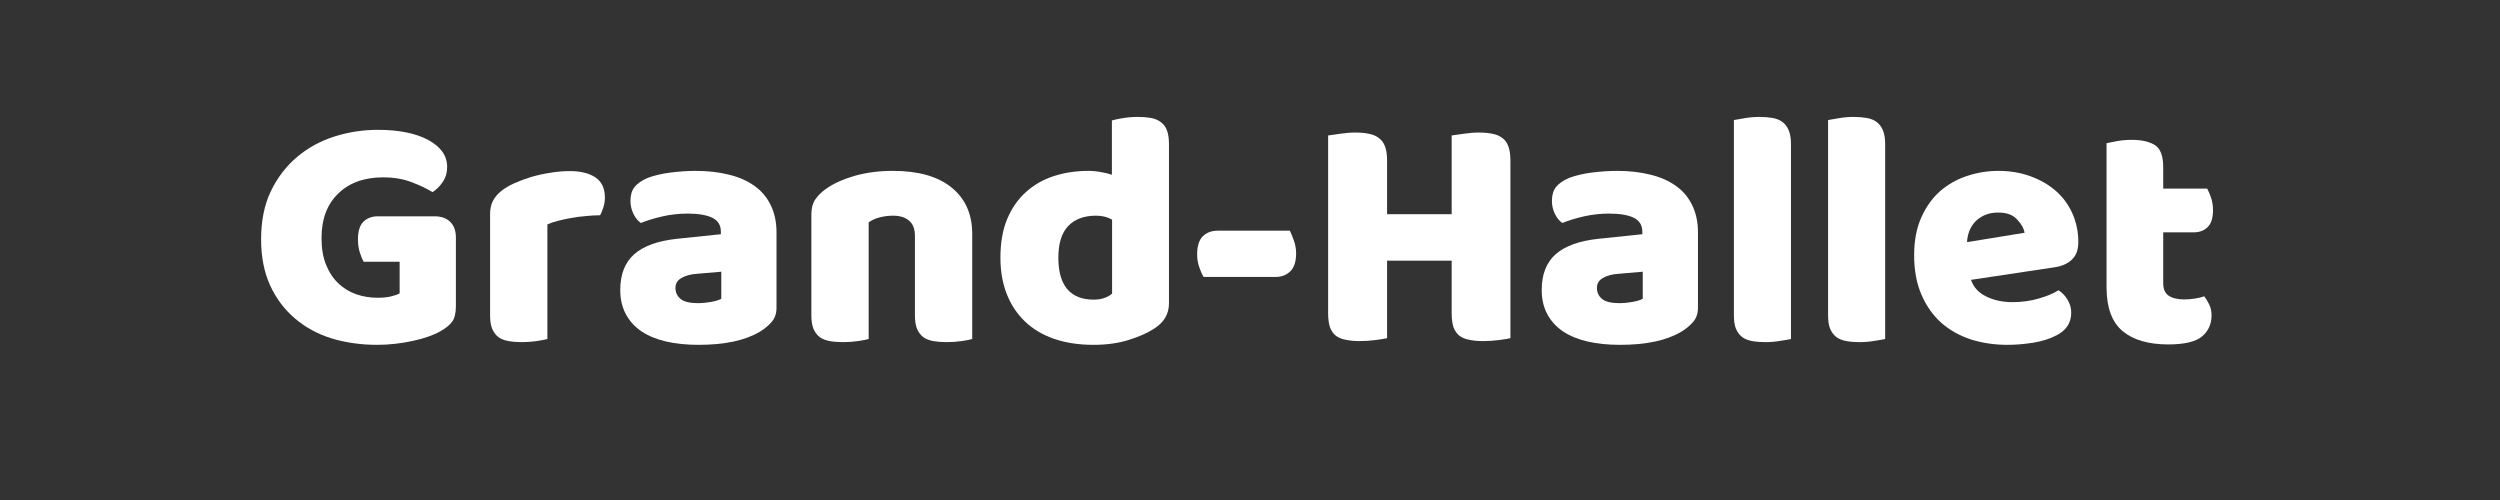 <svg xmlns="http://www.w3.org/2000/svg" xmlns:xlink="http://www.w3.org/1999/xlink" width="250" zoomAndPan="magnify" viewBox="0 0 187.5 37.5" height="50" preserveAspectRatio="xMidYMid meet" version="1.0"><rect x="0" y="0" width="187.5" height="37.5" fill="#333333" stroke="none"/><defs><g/></defs><g fill="#ffffff" fill-opacity="1"><g transform="translate(18.692, 25.457)"><g><path d="M 15.5 -2.5 C 15.5 -1.977 15.406 -1.586 15.219 -1.328 C 15.031 -1.078 14.734 -0.836 14.328 -0.609 C 14.098 -0.473 13.805 -0.344 13.453 -0.219 C 13.098 -0.094 12.707 0.016 12.281 0.109 C 11.863 0.203 11.422 0.273 10.953 0.328 C 10.492 0.379 10.039 0.406 9.594 0.406 C 8.375 0.406 7.234 0.242 6.172 -0.078 C 5.117 -0.41 4.203 -0.91 3.422 -1.578 C 2.641 -2.242 2.02 -3.07 1.562 -4.062 C 1.113 -5.051 0.891 -6.203 0.891 -7.516 C 0.891 -8.898 1.133 -10.102 1.625 -11.125 C 2.125 -12.156 2.781 -13.008 3.594 -13.688 C 4.406 -14.375 5.336 -14.883 6.391 -15.219 C 7.441 -15.551 8.523 -15.719 9.641 -15.719 C 11.234 -15.719 12.5 -15.461 13.438 -14.953 C 14.375 -14.441 14.844 -13.77 14.844 -12.938 C 14.844 -12.508 14.734 -12.133 14.516 -11.812 C 14.297 -11.488 14.039 -11.234 13.75 -11.047 C 13.332 -11.305 12.805 -11.555 12.172 -11.797 C 11.547 -12.035 10.836 -12.156 10.047 -12.156 C 8.629 -12.156 7.504 -11.75 6.672 -10.938 C 5.836 -10.133 5.422 -9.02 5.422 -7.594 C 5.422 -6.82 5.535 -6.156 5.766 -5.594 C 5.992 -5.031 6.301 -4.566 6.688 -4.203 C 7.07 -3.836 7.516 -3.566 8.016 -3.391 C 8.523 -3.211 9.066 -3.125 9.641 -3.125 C 10.004 -3.125 10.328 -3.156 10.609 -3.219 C 10.898 -3.289 11.125 -3.367 11.281 -3.453 L 11.281 -5.828 L 8.578 -5.828 C 8.473 -6.016 8.375 -6.258 8.281 -6.562 C 8.195 -6.863 8.156 -7.18 8.156 -7.516 C 8.156 -8.117 8.289 -8.555 8.562 -8.828 C 8.844 -9.098 9.203 -9.234 9.641 -9.234 L 13.906 -9.234 C 14.406 -9.234 14.797 -9.094 15.078 -8.812 C 15.359 -8.539 15.5 -8.148 15.5 -7.641 Z M 15.5 -2.5 "/></g></g></g><g fill="#ffffff" fill-opacity="1"><g transform="translate(35.445, 25.457)"><g><path d="M 5.609 -0.031 C 5.43 0.02 5.16 0.07 4.797 0.125 C 4.441 0.176 4.07 0.203 3.688 0.203 C 3.312 0.203 2.977 0.176 2.688 0.125 C 2.395 0.07 2.145 -0.023 1.938 -0.172 C 1.738 -0.328 1.582 -0.535 1.469 -0.797 C 1.363 -1.055 1.312 -1.395 1.312 -1.812 L 1.312 -9.391 C 1.312 -9.773 1.379 -10.102 1.516 -10.375 C 1.66 -10.656 1.867 -10.906 2.141 -11.125 C 2.41 -11.344 2.742 -11.539 3.141 -11.719 C 3.535 -11.895 3.957 -12.051 4.406 -12.188 C 4.863 -12.32 5.336 -12.426 5.828 -12.5 C 6.316 -12.582 6.805 -12.625 7.297 -12.625 C 8.098 -12.625 8.734 -12.469 9.203 -12.156 C 9.68 -11.844 9.922 -11.332 9.922 -10.625 C 9.922 -10.383 9.883 -10.148 9.812 -9.922 C 9.75 -9.703 9.664 -9.5 9.562 -9.312 C 9.207 -9.312 8.844 -9.289 8.469 -9.25 C 8.102 -9.219 7.742 -9.172 7.391 -9.109 C 7.035 -9.047 6.703 -8.973 6.391 -8.891 C 6.086 -8.816 5.828 -8.727 5.609 -8.625 Z M 5.609 -0.031 "/></g></g></g><g fill="#ffffff" fill-opacity="1"><g transform="translate(45.816, 25.457)"><g><path d="M 6.562 -2.719 C 6.844 -2.719 7.156 -2.75 7.5 -2.812 C 7.852 -2.875 8.113 -2.953 8.281 -3.047 L 8.281 -5.078 L 6.453 -4.922 C 5.984 -4.891 5.598 -4.785 5.297 -4.609 C 4.992 -4.441 4.844 -4.191 4.844 -3.859 C 4.844 -3.523 4.973 -3.25 5.234 -3.031 C 5.492 -2.82 5.938 -2.719 6.562 -2.719 Z M 6.359 -12.641 C 7.266 -12.641 8.094 -12.547 8.844 -12.359 C 9.594 -12.18 10.234 -11.898 10.766 -11.516 C 11.297 -11.141 11.703 -10.66 11.984 -10.078 C 12.273 -9.492 12.422 -8.812 12.422 -8.031 L 12.422 -2.375 C 12.422 -1.938 12.297 -1.578 12.047 -1.297 C 11.805 -1.023 11.516 -0.785 11.172 -0.578 C 10.078 0.078 8.539 0.406 6.562 0.406 C 5.664 0.406 4.859 0.32 4.141 0.156 C 3.43 -0.008 2.82 -0.258 2.312 -0.594 C 1.801 -0.938 1.406 -1.367 1.125 -1.891 C 0.844 -2.41 0.703 -3.016 0.703 -3.703 C 0.703 -4.867 1.047 -5.758 1.734 -6.375 C 2.43 -7 3.504 -7.391 4.953 -7.547 L 8.25 -7.891 L 8.25 -8.078 C 8.25 -8.566 8.035 -8.914 7.609 -9.125 C 7.18 -9.332 6.562 -9.438 5.75 -9.438 C 5.113 -9.438 4.492 -9.367 3.891 -9.234 C 3.285 -9.098 2.738 -8.93 2.25 -8.734 C 2.031 -8.879 1.844 -9.109 1.688 -9.422 C 1.539 -9.734 1.469 -10.055 1.469 -10.391 C 1.469 -10.828 1.57 -11.176 1.781 -11.438 C 1.988 -11.695 2.312 -11.922 2.75 -12.109 C 3.238 -12.297 3.812 -12.43 4.469 -12.516 C 5.133 -12.598 5.766 -12.641 6.359 -12.641 Z M 6.359 -12.641 "/></g></g></g><g fill="#ffffff" fill-opacity="1"><g transform="translate(59.541, 25.457)"><g><path d="M 9.078 -7.766 C 9.078 -8.285 8.93 -8.664 8.641 -8.906 C 8.348 -9.156 7.945 -9.281 7.438 -9.281 C 7.102 -9.281 6.77 -9.238 6.438 -9.156 C 6.113 -9.07 5.836 -8.945 5.609 -8.781 L 5.609 -0.031 C 5.43 0.02 5.16 0.07 4.797 0.125 C 4.441 0.176 4.07 0.203 3.688 0.203 C 3.312 0.203 2.977 0.176 2.688 0.125 C 2.395 0.07 2.145 -0.023 1.938 -0.172 C 1.738 -0.328 1.582 -0.535 1.469 -0.797 C 1.363 -1.055 1.312 -1.395 1.312 -1.812 L 1.312 -9.391 C 1.312 -9.836 1.406 -10.203 1.594 -10.484 C 1.789 -10.773 2.055 -11.039 2.391 -11.281 C 2.961 -11.688 3.68 -12.016 4.547 -12.266 C 5.422 -12.516 6.383 -12.641 7.438 -12.641 C 9.344 -12.641 10.805 -12.223 11.828 -11.391 C 12.859 -10.555 13.375 -9.398 13.375 -7.922 L 13.375 -0.031 C 13.207 0.02 12.941 0.07 12.578 0.125 C 12.211 0.176 11.836 0.203 11.453 0.203 C 11.086 0.203 10.754 0.176 10.453 0.125 C 10.16 0.07 9.91 -0.023 9.703 -0.172 C 9.504 -0.328 9.348 -0.535 9.234 -0.797 C 9.129 -1.055 9.078 -1.395 9.078 -1.812 Z M 9.078 -7.766 "/></g></g></g><g fill="#ffffff" fill-opacity="1"><g transform="translate(74.251, 25.457)"><g><path d="M 0.781 -6.125 C 0.781 -7.238 0.945 -8.203 1.281 -9.016 C 1.625 -9.836 2.094 -10.516 2.688 -11.047 C 3.281 -11.586 3.977 -11.988 4.781 -12.25 C 5.582 -12.508 6.445 -12.641 7.375 -12.641 C 7.707 -12.641 8.031 -12.609 8.344 -12.547 C 8.664 -12.492 8.93 -12.426 9.141 -12.344 L 9.141 -16.422 C 9.305 -16.473 9.57 -16.531 9.938 -16.594 C 10.312 -16.656 10.691 -16.688 11.078 -16.688 C 11.453 -16.688 11.785 -16.66 12.078 -16.609 C 12.367 -16.555 12.613 -16.453 12.812 -16.297 C 13.02 -16.148 13.172 -15.945 13.266 -15.688 C 13.367 -15.426 13.422 -15.082 13.422 -14.656 L 13.422 -2.703 C 13.422 -1.91 13.051 -1.281 12.312 -0.812 C 11.82 -0.488 11.191 -0.207 10.422 0.031 C 9.648 0.281 8.758 0.406 7.75 0.406 C 6.656 0.406 5.672 0.254 4.797 -0.047 C 3.93 -0.348 3.203 -0.785 2.609 -1.359 C 2.016 -1.93 1.562 -2.617 1.25 -3.422 C 0.938 -4.223 0.781 -5.125 0.781 -6.125 Z M 7.953 -9.281 C 7.047 -9.281 6.348 -9.02 5.859 -8.5 C 5.367 -7.977 5.125 -7.188 5.125 -6.125 C 5.125 -5.082 5.348 -4.297 5.797 -3.766 C 6.254 -3.242 6.91 -2.984 7.766 -2.984 C 8.066 -2.984 8.336 -3.023 8.578 -3.109 C 8.828 -3.203 9.02 -3.312 9.156 -3.438 L 9.156 -8.984 C 8.82 -9.18 8.422 -9.281 7.953 -9.281 Z M 7.953 -9.281 "/></g></g></g><g fill="#ffffff" fill-opacity="1"><g transform="translate(89.037, 25.457)"><g><path d="M 1.234 -4.688 C 1.117 -4.875 1.008 -5.117 0.906 -5.422 C 0.801 -5.723 0.75 -6.047 0.75 -6.391 C 0.75 -7.004 0.891 -7.453 1.172 -7.734 C 1.461 -8.016 1.836 -8.156 2.297 -8.156 L 7.703 -8.156 C 7.797 -7.969 7.895 -7.723 8 -7.422 C 8.113 -7.117 8.172 -6.797 8.172 -6.453 C 8.172 -5.836 8.023 -5.391 7.734 -5.109 C 7.453 -4.828 7.086 -4.688 6.641 -4.688 Z M 1.234 -4.688 "/></g></g></g><g fill="#ffffff" fill-opacity="1"><g transform="translate(97.969, 25.457)"><g><path d="M 15.312 -0.094 C 15.133 -0.051 14.848 -0.004 14.453 0.047 C 14.055 0.098 13.66 0.125 13.266 0.125 C 12.879 0.125 12.539 0.094 12.25 0.031 C 11.957 -0.02 11.707 -0.117 11.5 -0.266 C 11.301 -0.422 11.148 -0.633 11.047 -0.906 C 10.953 -1.176 10.906 -1.531 10.906 -1.969 L 10.906 -5.906 L 6.062 -5.906 L 6.062 -0.094 C 5.875 -0.051 5.582 -0.004 5.188 0.047 C 4.789 0.098 4.398 0.125 4.016 0.125 C 3.629 0.125 3.285 0.094 2.984 0.031 C 2.691 -0.02 2.441 -0.117 2.234 -0.266 C 2.035 -0.422 1.883 -0.633 1.781 -0.906 C 1.688 -1.176 1.641 -1.531 1.641 -1.969 L 1.641 -15.297 C 1.828 -15.328 2.117 -15.367 2.516 -15.422 C 2.922 -15.484 3.312 -15.516 3.688 -15.516 C 4.07 -15.516 4.41 -15.484 4.703 -15.422 C 4.992 -15.367 5.238 -15.266 5.438 -15.109 C 5.645 -14.961 5.801 -14.754 5.906 -14.484 C 6.008 -14.211 6.062 -13.859 6.062 -13.422 L 6.062 -9.391 L 10.906 -9.391 L 10.906 -15.297 C 11.082 -15.328 11.375 -15.367 11.781 -15.422 C 12.188 -15.484 12.57 -15.516 12.938 -15.516 C 13.332 -15.516 13.676 -15.484 13.969 -15.422 C 14.258 -15.367 14.504 -15.266 14.703 -15.109 C 14.91 -14.961 15.062 -14.754 15.156 -14.484 C 15.258 -14.211 15.312 -13.859 15.312 -13.422 Z M 15.312 -0.094 "/></g></g></g><g fill="#ffffff" fill-opacity="1"><g transform="translate(114.925, 25.457)"><g><path d="M 6.562 -2.719 C 6.844 -2.719 7.156 -2.75 7.5 -2.812 C 7.852 -2.875 8.113 -2.953 8.281 -3.047 L 8.281 -5.078 L 6.453 -4.922 C 5.984 -4.891 5.598 -4.785 5.297 -4.609 C 4.992 -4.441 4.844 -4.191 4.844 -3.859 C 4.844 -3.523 4.973 -3.25 5.234 -3.031 C 5.492 -2.82 5.938 -2.719 6.562 -2.719 Z M 6.359 -12.641 C 7.266 -12.641 8.094 -12.547 8.844 -12.359 C 9.594 -12.18 10.234 -11.898 10.766 -11.516 C 11.297 -11.141 11.703 -10.66 11.984 -10.078 C 12.273 -9.492 12.422 -8.812 12.422 -8.031 L 12.422 -2.375 C 12.422 -1.938 12.297 -1.578 12.047 -1.297 C 11.805 -1.023 11.516 -0.785 11.172 -0.578 C 10.078 0.078 8.539 0.406 6.562 0.406 C 5.664 0.406 4.859 0.32 4.141 0.156 C 3.43 -0.008 2.82 -0.258 2.312 -0.594 C 1.801 -0.938 1.406 -1.367 1.125 -1.891 C 0.844 -2.41 0.703 -3.016 0.703 -3.703 C 0.703 -4.867 1.047 -5.758 1.734 -6.375 C 2.43 -7 3.504 -7.391 4.953 -7.547 L 8.25 -7.891 L 8.25 -8.078 C 8.25 -8.566 8.035 -8.914 7.609 -9.125 C 7.18 -9.332 6.562 -9.438 5.75 -9.438 C 5.113 -9.438 4.492 -9.367 3.891 -9.234 C 3.285 -9.098 2.738 -8.93 2.25 -8.734 C 2.031 -8.879 1.844 -9.109 1.688 -9.422 C 1.539 -9.734 1.469 -10.055 1.469 -10.391 C 1.469 -10.828 1.57 -11.176 1.781 -11.438 C 1.988 -11.695 2.312 -11.922 2.75 -12.109 C 3.238 -12.297 3.812 -12.43 4.469 -12.516 C 5.133 -12.598 5.766 -12.641 6.359 -12.641 Z M 6.359 -12.641 "/></g></g></g><g fill="#ffffff" fill-opacity="1"><g transform="translate(128.651, 25.457)"><g><path d="M 5.672 -0.031 C 5.492 0.008 5.223 0.055 4.859 0.109 C 4.492 0.172 4.129 0.203 3.766 0.203 C 3.391 0.203 3.055 0.176 2.766 0.125 C 2.473 0.07 2.223 -0.023 2.016 -0.172 C 1.816 -0.328 1.66 -0.535 1.547 -0.797 C 1.441 -1.055 1.391 -1.395 1.391 -1.812 L 1.391 -16.453 C 1.578 -16.484 1.848 -16.531 2.203 -16.594 C 2.566 -16.656 2.938 -16.688 3.312 -16.688 C 3.676 -16.688 4.004 -16.66 4.297 -16.609 C 4.598 -16.555 4.848 -16.453 5.047 -16.297 C 5.242 -16.148 5.395 -15.945 5.5 -15.688 C 5.613 -15.426 5.672 -15.082 5.672 -14.656 Z M 5.672 -0.031 "/></g></g></g><g fill="#ffffff" fill-opacity="1"><g transform="translate(135.715, 25.457)"><g><path d="M 5.672 -0.031 C 5.492 0.008 5.223 0.055 4.859 0.109 C 4.492 0.172 4.129 0.203 3.766 0.203 C 3.391 0.203 3.055 0.176 2.766 0.125 C 2.473 0.07 2.223 -0.023 2.016 -0.172 C 1.816 -0.328 1.66 -0.535 1.547 -0.797 C 1.441 -1.055 1.391 -1.395 1.391 -1.812 L 1.391 -16.453 C 1.578 -16.484 1.848 -16.531 2.203 -16.594 C 2.566 -16.656 2.938 -16.688 3.312 -16.688 C 3.676 -16.688 4.004 -16.66 4.297 -16.609 C 4.598 -16.555 4.848 -16.453 5.047 -16.297 C 5.242 -16.148 5.395 -15.945 5.5 -15.688 C 5.613 -15.426 5.672 -15.082 5.672 -14.656 Z M 5.672 -0.031 "/></g></g></g><g fill="#ffffff" fill-opacity="1"><g transform="translate(142.78, 25.457)"><g><path d="M 7.797 0.406 C 6.805 0.406 5.883 0.27 5.031 0 C 4.188 -0.281 3.445 -0.695 2.812 -1.25 C 2.188 -1.812 1.691 -2.516 1.328 -3.359 C 0.961 -4.203 0.781 -5.188 0.781 -6.312 C 0.781 -7.414 0.961 -8.367 1.328 -9.172 C 1.691 -9.973 2.164 -10.629 2.75 -11.141 C 3.344 -11.648 4.016 -12.023 4.766 -12.266 C 5.523 -12.516 6.301 -12.641 7.094 -12.641 C 7.977 -12.641 8.785 -12.504 9.516 -12.234 C 10.254 -11.961 10.891 -11.594 11.422 -11.125 C 11.953 -10.656 12.363 -10.094 12.656 -9.438 C 12.945 -8.781 13.094 -8.066 13.094 -7.297 C 13.094 -6.723 12.93 -6.285 12.609 -5.984 C 12.297 -5.68 11.852 -5.488 11.281 -5.406 L 5.047 -4.469 C 5.234 -3.914 5.613 -3.5 6.188 -3.219 C 6.758 -2.938 7.414 -2.797 8.156 -2.797 C 8.844 -2.797 9.492 -2.883 10.109 -3.062 C 10.723 -3.238 11.223 -3.445 11.609 -3.688 C 11.879 -3.52 12.102 -3.285 12.281 -2.984 C 12.469 -2.68 12.562 -2.359 12.562 -2.016 C 12.562 -1.266 12.207 -0.703 11.5 -0.328 C 10.969 -0.047 10.363 0.145 9.688 0.25 C 9.02 0.352 8.391 0.406 7.797 0.406 Z M 7.094 -9.516 C 6.688 -9.516 6.336 -9.445 6.047 -9.312 C 5.754 -9.176 5.516 -9.004 5.328 -8.797 C 5.141 -8.586 5 -8.352 4.906 -8.094 C 4.812 -7.832 4.758 -7.566 4.75 -7.297 L 9.062 -8 C 9.008 -8.332 8.82 -8.664 8.5 -9 C 8.188 -9.344 7.719 -9.516 7.094 -9.516 Z M 7.094 -9.516 "/></g></g></g><g fill="#ffffff" fill-opacity="1"><g transform="translate(156.632, 25.457)"><g><path d="M 5.609 -4.219 C 5.609 -3.781 5.742 -3.469 6.016 -3.281 C 6.297 -3.094 6.688 -3 7.188 -3 C 7.445 -3 7.707 -3.02 7.969 -3.062 C 8.238 -3.102 8.477 -3.16 8.688 -3.234 C 8.832 -3.047 8.957 -2.836 9.062 -2.609 C 9.176 -2.379 9.234 -2.109 9.234 -1.797 C 9.234 -1.148 8.992 -0.625 8.516 -0.219 C 8.035 0.176 7.191 0.375 5.984 0.375 C 4.504 0.375 3.363 0.039 2.562 -0.625 C 1.758 -1.301 1.359 -2.395 1.359 -3.906 L 1.359 -14.719 C 1.547 -14.758 1.812 -14.812 2.156 -14.875 C 2.5 -14.938 2.863 -14.969 3.25 -14.969 C 3.988 -14.969 4.566 -14.836 4.984 -14.578 C 5.398 -14.316 5.609 -13.766 5.609 -12.922 L 5.609 -11.312 L 8.906 -11.312 C 9.008 -11.125 9.109 -10.891 9.203 -10.609 C 9.297 -10.328 9.344 -10.02 9.344 -9.688 C 9.344 -9.102 9.207 -8.68 8.938 -8.422 C 8.676 -8.16 8.328 -8.031 7.891 -8.031 L 5.609 -8.031 Z M 5.609 -4.219 "/></g></g></g></svg>